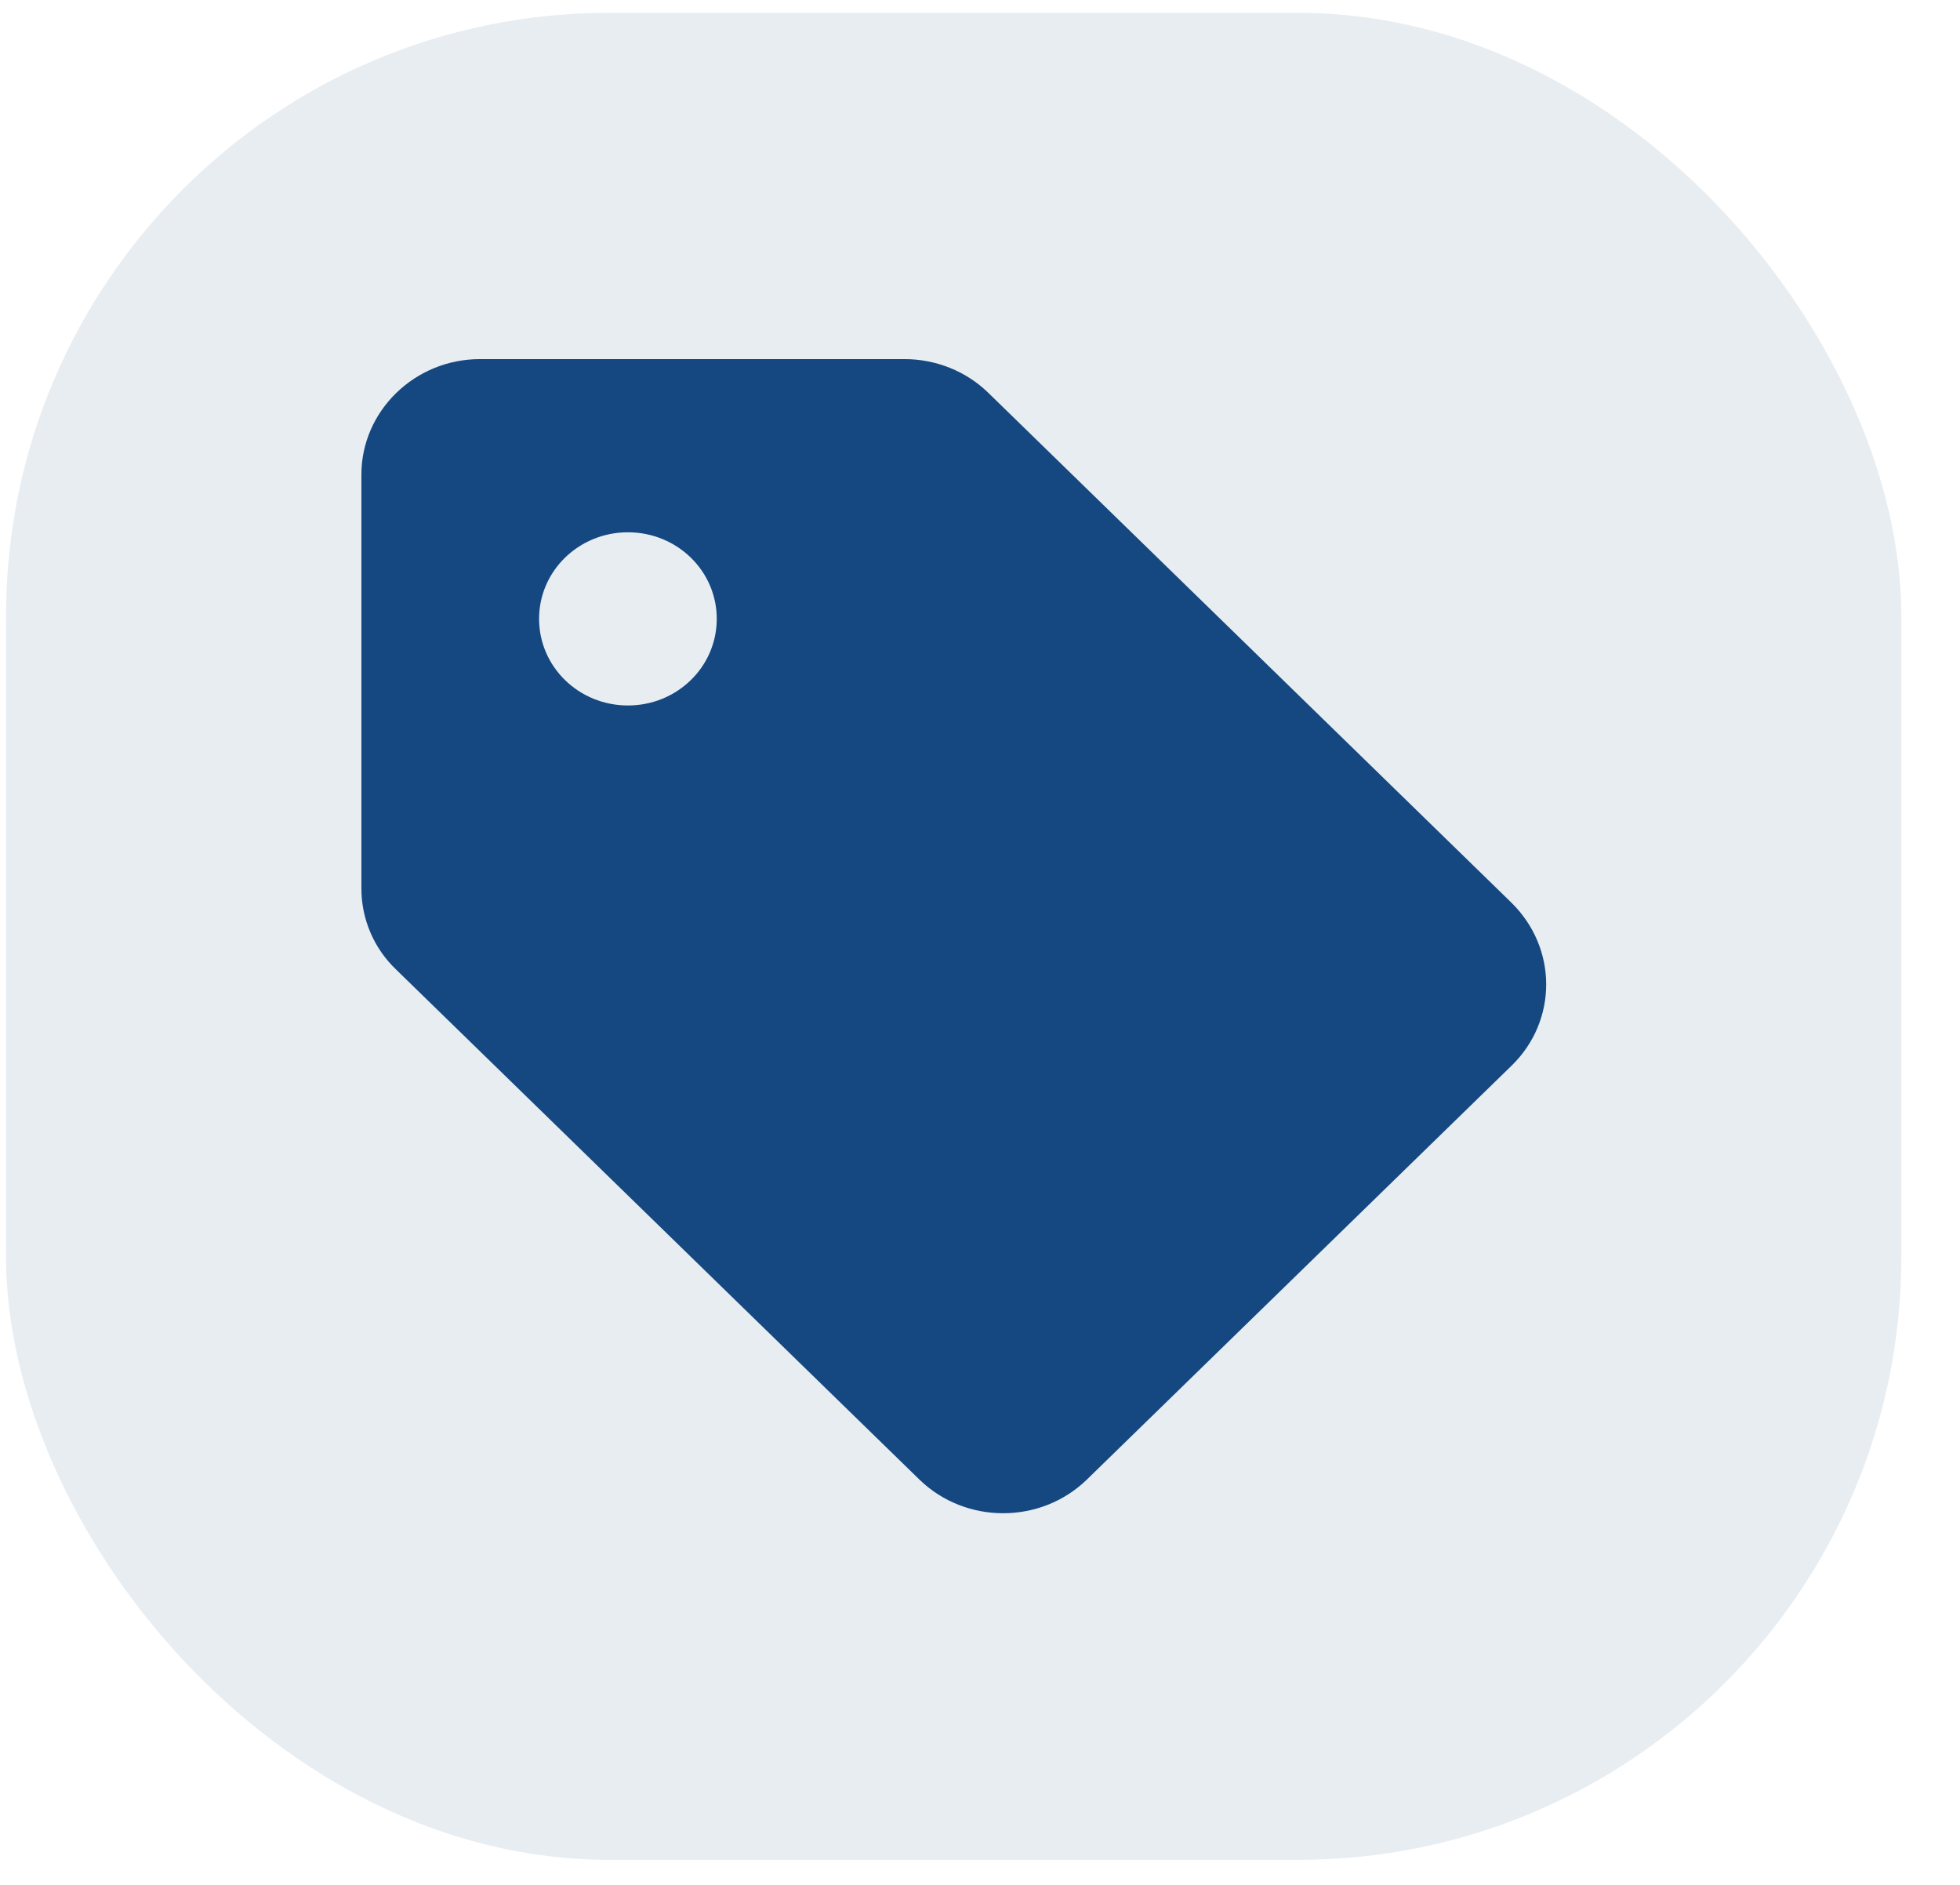 <svg width="26" height="25" viewBox="0 0 26 25" fill="none" xmlns="http://www.w3.org/2000/svg">
<rect x="0.08" y="0.17" width="25.142" height="24.498" rx="8" fill="#154880" fill-opacity="0.1"/>
<g clip-path="url(#clip0_292_5721)">
<path d="M20.044 11.967L13.107 5.207C12.816 4.924 12.415 4.763 11.999 4.763H6.366C5.501 4.763 4.794 5.452 4.794 6.295V11.784C4.794 12.189 4.959 12.58 5.258 12.863L12.195 19.623C12.808 20.22 13.806 20.22 14.419 19.623L20.052 14.134C20.665 13.537 20.665 12.572 20.044 11.967ZM8.33 9.357C7.678 9.357 7.151 8.844 7.151 8.208C7.151 7.573 7.678 7.06 8.33 7.06C8.982 7.06 9.508 7.573 9.508 8.208C9.508 8.844 8.982 9.357 8.33 9.357Z" fill="#154880"/>
</g>
<defs>
<clipPath id="clip0_292_5721">
<rect width="18.856" height="18.373" fill="white" transform="translate(3.223 3.232)"/>
</clipPath>
</defs>
</svg>
